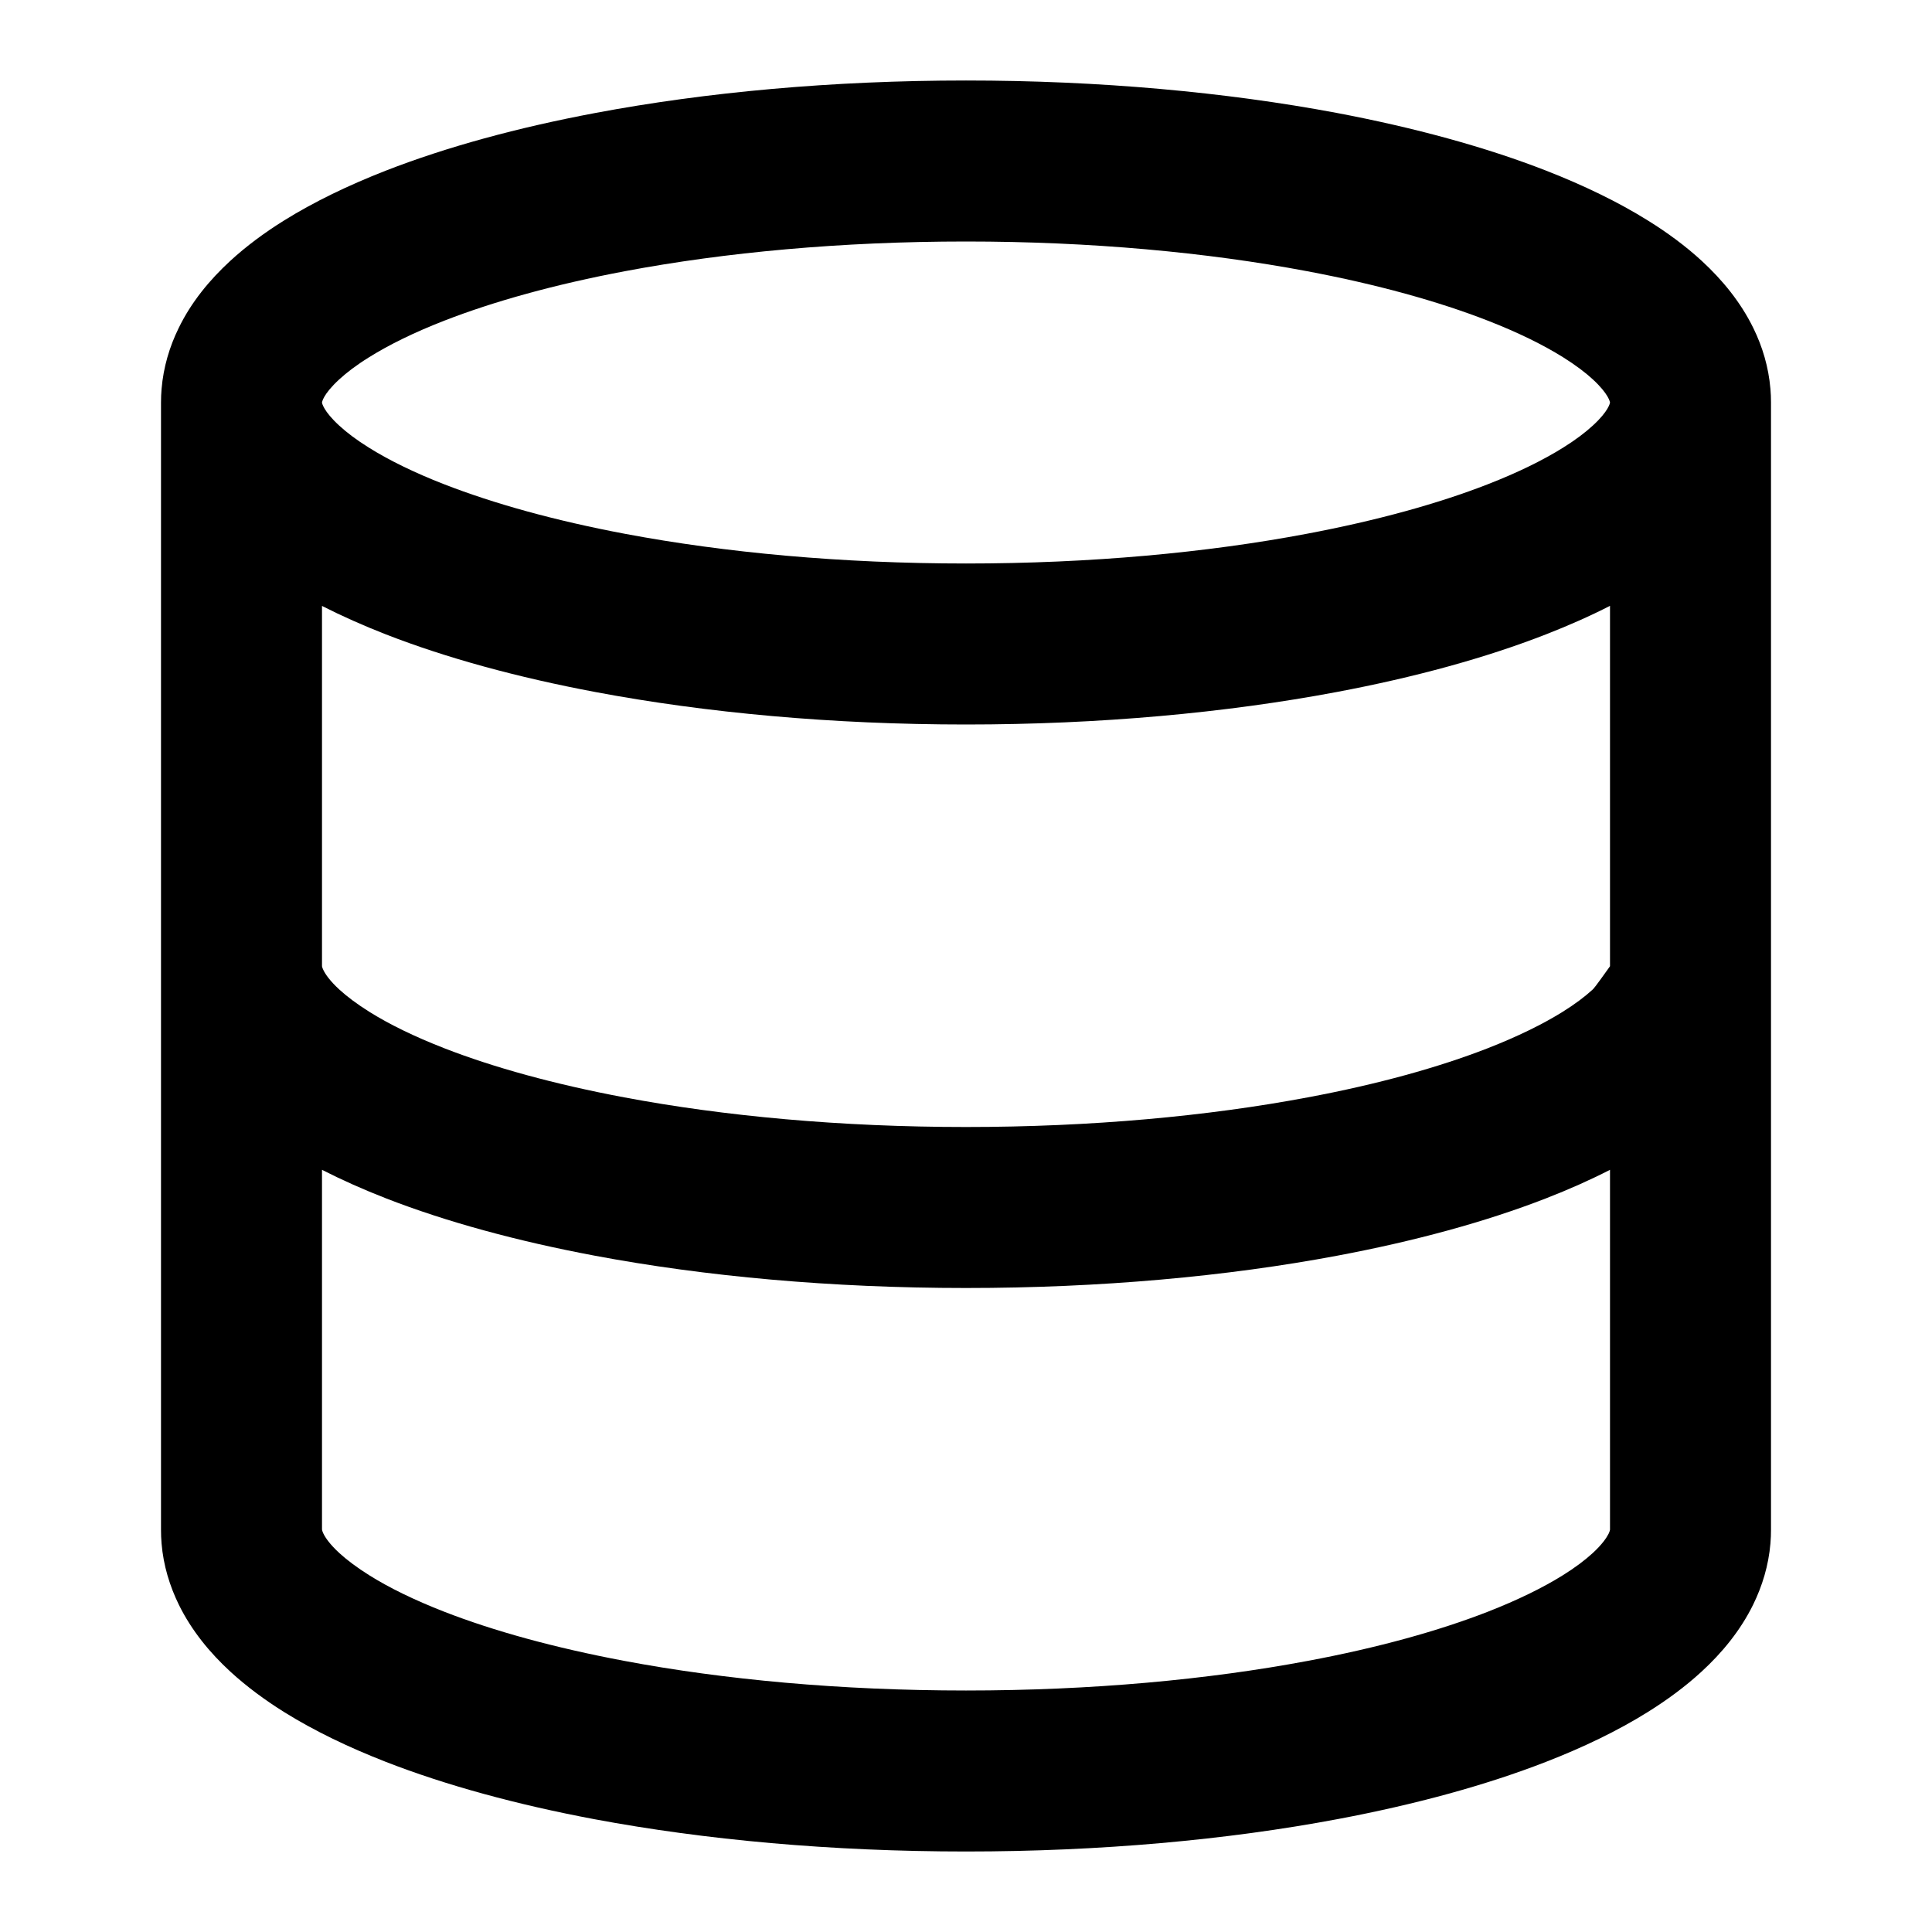 <!-- Generated by IcoMoon.io -->
<svg version="1.1" xmlns="http://www.w3.org/2000/svg" width="24" height="24" viewBox="0 0 24 24">
<title>database</title>
<path d="M20 5.002c-0.001 0.005-0.016 0.104-0.213 0.284-0.092 0.085-0.215 0.179-0.373 0.277-0.244 0.152-0.555 0.306-0.933 0.453-0.613 0.239-1.373 0.45-2.249 0.615-1.238 0.234-2.683 0.369-4.232 0.369s-2.994-0.135-4.232-0.368c-0.877-0.165-1.636-0.377-2.25-0.616-0.378-0.147-0.688-0.301-0.932-0.453-0.158-0.098-0.281-0.192-0.373-0.277-0.196-0.18-0.212-0.278-0.213-0.284 0-0.002 0.006-0.097 0.213-0.288 0.092-0.085 0.215-0.179 0.373-0.277 0.244-0.152 0.554-0.306 0.932-0.453 0.614-0.239 1.373-0.451 2.25-0.616 1.238-0.233 2.683-0.368 4.232-0.368s2.994 0.135 4.232 0.368c0.877 0.165 1.636 0.376 2.249 0.615 0.378 0.147 0.689 0.301 0.933 0.453 0.158 0.099 0.281 0.192 0.373 0.277 0.199 0.184 0.213 0.282 0.213 0.289zM20 14.532v4.471c0 0-0.002 0.017-0.017 0.049-0.024 0.048-0.079 0.132-0.199 0.242-0.093 0.085-0.216 0.179-0.374 0.277-0.243 0.151-0.553 0.304-0.929 0.451-0.609 0.237-1.363 0.447-2.235 0.61-1.239 0.233-2.687 0.368-4.246 0.368s-3.007-0.135-4.245-0.368c-0.872-0.164-1.626-0.373-2.235-0.61-0.377-0.147-0.686-0.299-0.929-0.451-0.158-0.099-0.281-0.192-0.374-0.277-0.12-0.11-0.176-0.194-0.199-0.242-0.016-0.032-0.018-0.052-0.018-0.052v-4.468c0.249 0.127 0.515 0.245 0.794 0.354 0.75 0.292 1.628 0.531 2.591 0.712 1.372 0.258 2.945 0.402 4.615 0.402s3.243-0.144 4.615-0.402c0.963-0.181 1.841-0.42 2.591-0.712 0.28-0.109 0.546-0.227 0.794-0.354zM20 7.527v4.463c0 0.004 0 0.008 0 0.013-0.189 0.266-0.203 0.278-0.217 0.291-0.093 0.085-0.216 0.179-0.374 0.277-0.243 0.151-0.553 0.304-0.929 0.451-0.609 0.237-1.363 0.447-2.235 0.61-1.238 0.233-2.686 0.368-4.245 0.368s-3.007-0.135-4.245-0.368c-0.872-0.164-1.626-0.373-2.235-0.61-0.377-0.147-0.686-0.299-0.929-0.451-0.158-0.099-0.281-0.192-0.374-0.277-0.12-0.11-0.176-0.194-0.199-0.242-0.016-0.032-0.018-0.049-0.018-0.049 0-0.006 0-0.012 0-0.017v-4.459c0.248 0.126 0.513 0.244 0.792 0.353 0.754 0.294 1.637 0.535 2.606 0.717 1.372 0.258 2.941 0.403 4.602 0.403s3.23-0.145 4.602-0.403c0.968-0.182 1.852-0.423 2.606-0.718 0.279-0.109 0.544-0.226 0.792-0.353zM2 5v14c0 0.058 0.002 0.116 0.007 0.174 0.023 0.273 0.101 0.528 0.215 0.761 0.159 0.323 0.387 0.599 0.642 0.833 0.201 0.184 0.427 0.351 0.669 0.502 0.371 0.231 0.797 0.436 1.261 0.617 0.75 0.292 1.628 0.531 2.591 0.712 1.372 0.257 2.945 0.401 4.615 0.401s3.243-0.144 4.615-0.402c0.963-0.181 1.841-0.42 2.591-0.712 0.463-0.18 0.889-0.385 1.261-0.617 0.242-0.151 0.469-0.318 0.669-0.502 0.255-0.234 0.483-0.51 0.642-0.833 0.114-0.233 0.192-0.488 0.215-0.761 0.005-0.057 0.007-0.115 0.007-0.173v-14c0-0.056-0.002-0.112-0.007-0.168-0.023-0.272-0.099-0.526-0.213-0.758-0.158-0.322-0.385-0.598-0.639-0.832-0.2-0.184-0.426-0.351-0.669-0.502-0.372-0.232-0.8-0.438-1.265-0.62-0.754-0.294-1.638-0.535-2.606-0.718-1.371-0.257-2.94-0.402-4.601-0.402s-3.23 0.145-4.602 0.403c-0.969 0.182-1.852 0.423-2.606 0.717-0.465 0.182-0.893 0.388-1.265 0.62-0.242 0.151-0.468 0.318-0.668 0.502-0.254 0.234-0.482 0.509-0.639 0.832-0.114 0.232-0.19 0.486-0.213 0.758-0.005 0.056-0.007 0.112-0.007 0.168z"></path>
</svg>
